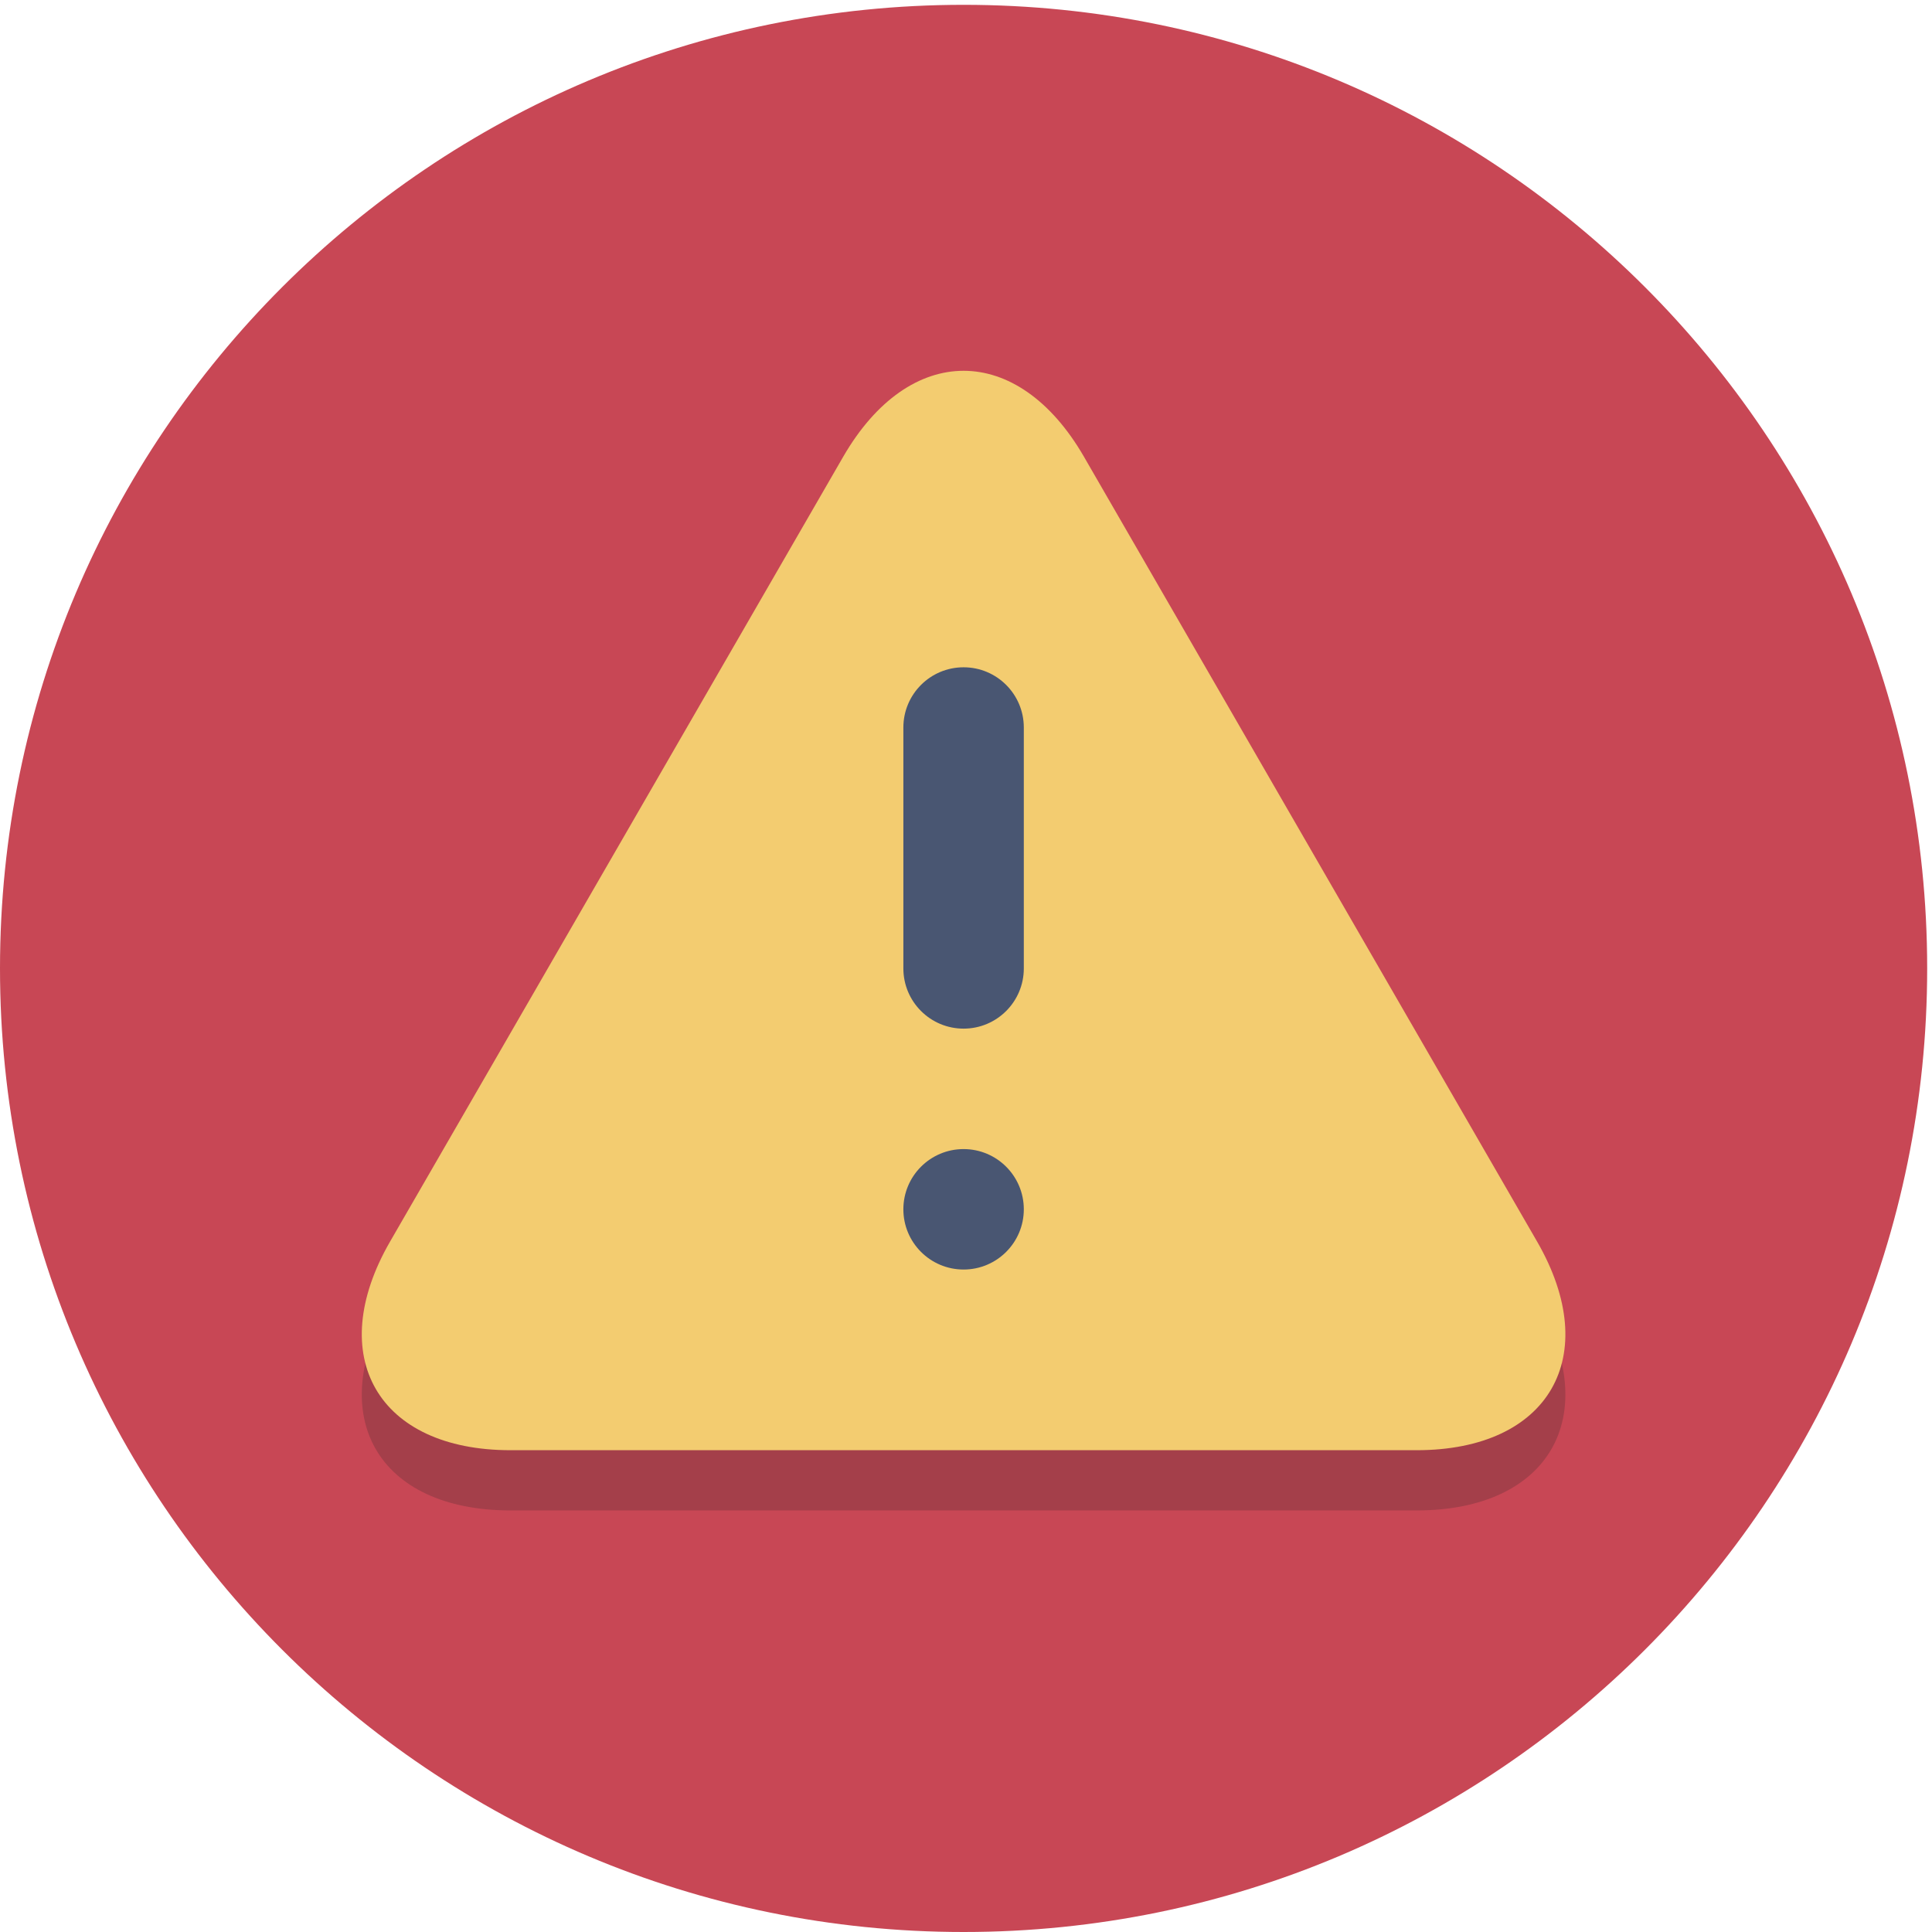<svg height="85.333" viewBox="0 0 85.333 85.333" width="85.333" xmlns="http://www.w3.org/2000/svg"><g transform="matrix(.133 0 0 -.133 0 85.333)"><path d="m640 320c0-176.73-143.27-320-320-320s-320 143.27-320 320 143.27 320 320 320 320-143.27 320-320" fill="#c84755"/><path d="m470.461 140h-300.922c-44 0-62 31.176-40 69.281l150.461 260.602c11 19.055 25.5 28.582 40 28.582s29-9.527 40-28.582l150.461-260.602c22-38.105 4-69.281-40-69.281" fill="#a43f4a"/><path d="m169.539 160c-44 0-62 31.176-40 69.281l150.461 260.602c22 38.105 58 38.105 80 0l150.461-260.602c22-38.105 4-69.281-40-69.281z" fill="#f3cc70"/><g fill="#495672"><path d="m340 320c0-11.047-8.953-20-20-20s-20 8.953-20 20v80c0 11.047 8.953 20 20 20s20-8.953 20-20z"/><path d="m340 240c0-11.047-8.953-20-20-20s-20 8.953-20 20 8.953 20 20 20 20-8.953 20-20"/></g></g></svg>